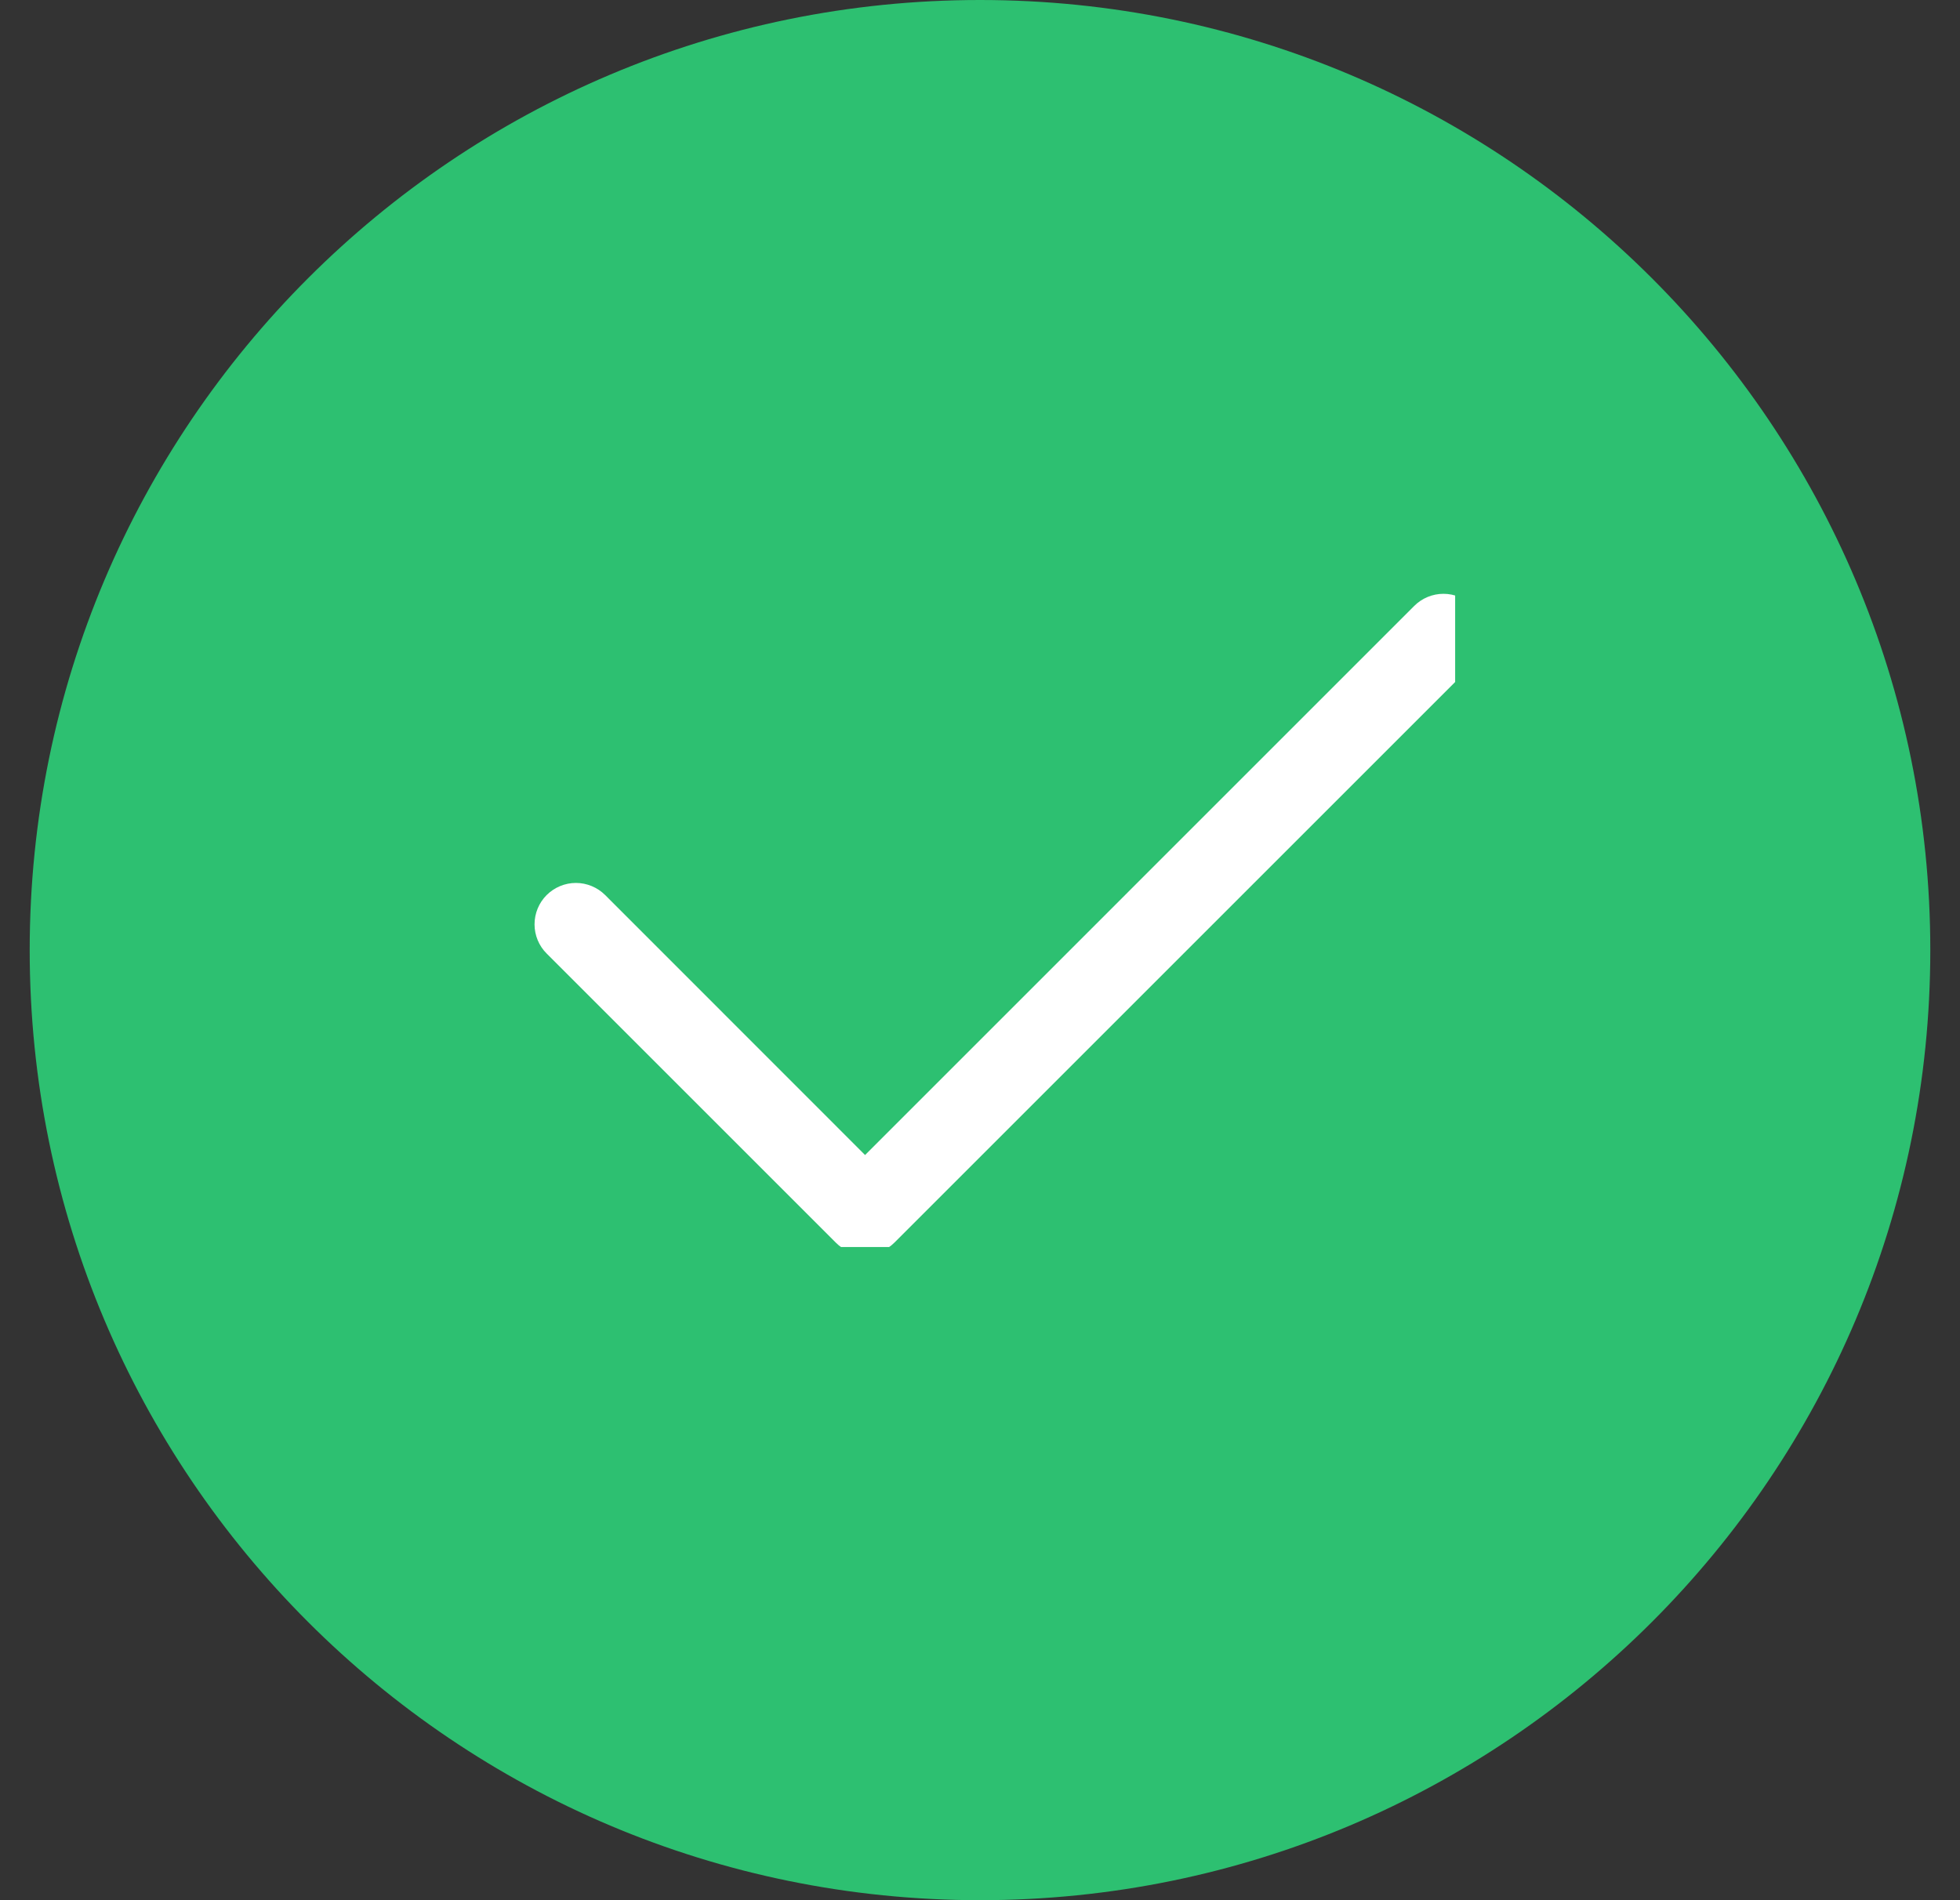 <svg width="33" height="32" viewBox="0 0 33 32" fill="none" xmlns="http://www.w3.org/2000/svg">
<rect x="0" y="0" width="33" height="32" fill="#333333" stroke="none"/>
<path d="M0.5 16C0.5 7.163 7.663 0 16.5 0C25.337 0 32.5 7.163 32.5 16C32.5 24.837 25.337 32 16.5 32C7.663 32 0.5 24.837 0.5 16Z" fill="#2DC071"/>
<g clip-path="url(#clip0_2636_2330)">
<path fill-rule="evenodd" clip-rule="evenodd" d="M24.796 10.204C24.86 10.269 24.912 10.346 24.947 10.43C24.982 10.515 25 10.605 25 10.697C25 10.788 24.982 10.879 24.947 10.963C24.912 11.048 24.86 11.125 24.796 11.189L15.058 20.927C14.993 20.992 14.916 21.043 14.832 21.078C14.747 21.113 14.657 21.131 14.565 21.131C14.474 21.131 14.383 21.113 14.299 21.078C14.214 21.043 14.137 20.992 14.073 20.927L9.204 16.058C9.073 15.928 9 15.75 9 15.566C9 15.381 9.073 15.204 9.204 15.073C9.335 14.943 9.512 14.869 9.696 14.869C9.881 14.869 10.058 14.943 10.189 15.073L14.565 19.451L23.811 10.204C23.875 10.14 23.952 10.088 24.037 10.053C24.121 10.018 24.212 10 24.303 10C24.395 10 24.485 10.018 24.57 10.053C24.654 10.088 24.731 10.14 24.796 10.204Z" fill="white"/>
</g>
<defs>
<clipPath id="clip0_2636_2330">
<rect width="16" height="11" fill="white" transform="translate(8.5 10)"/>
</clipPath>
</defs>
</svg>
